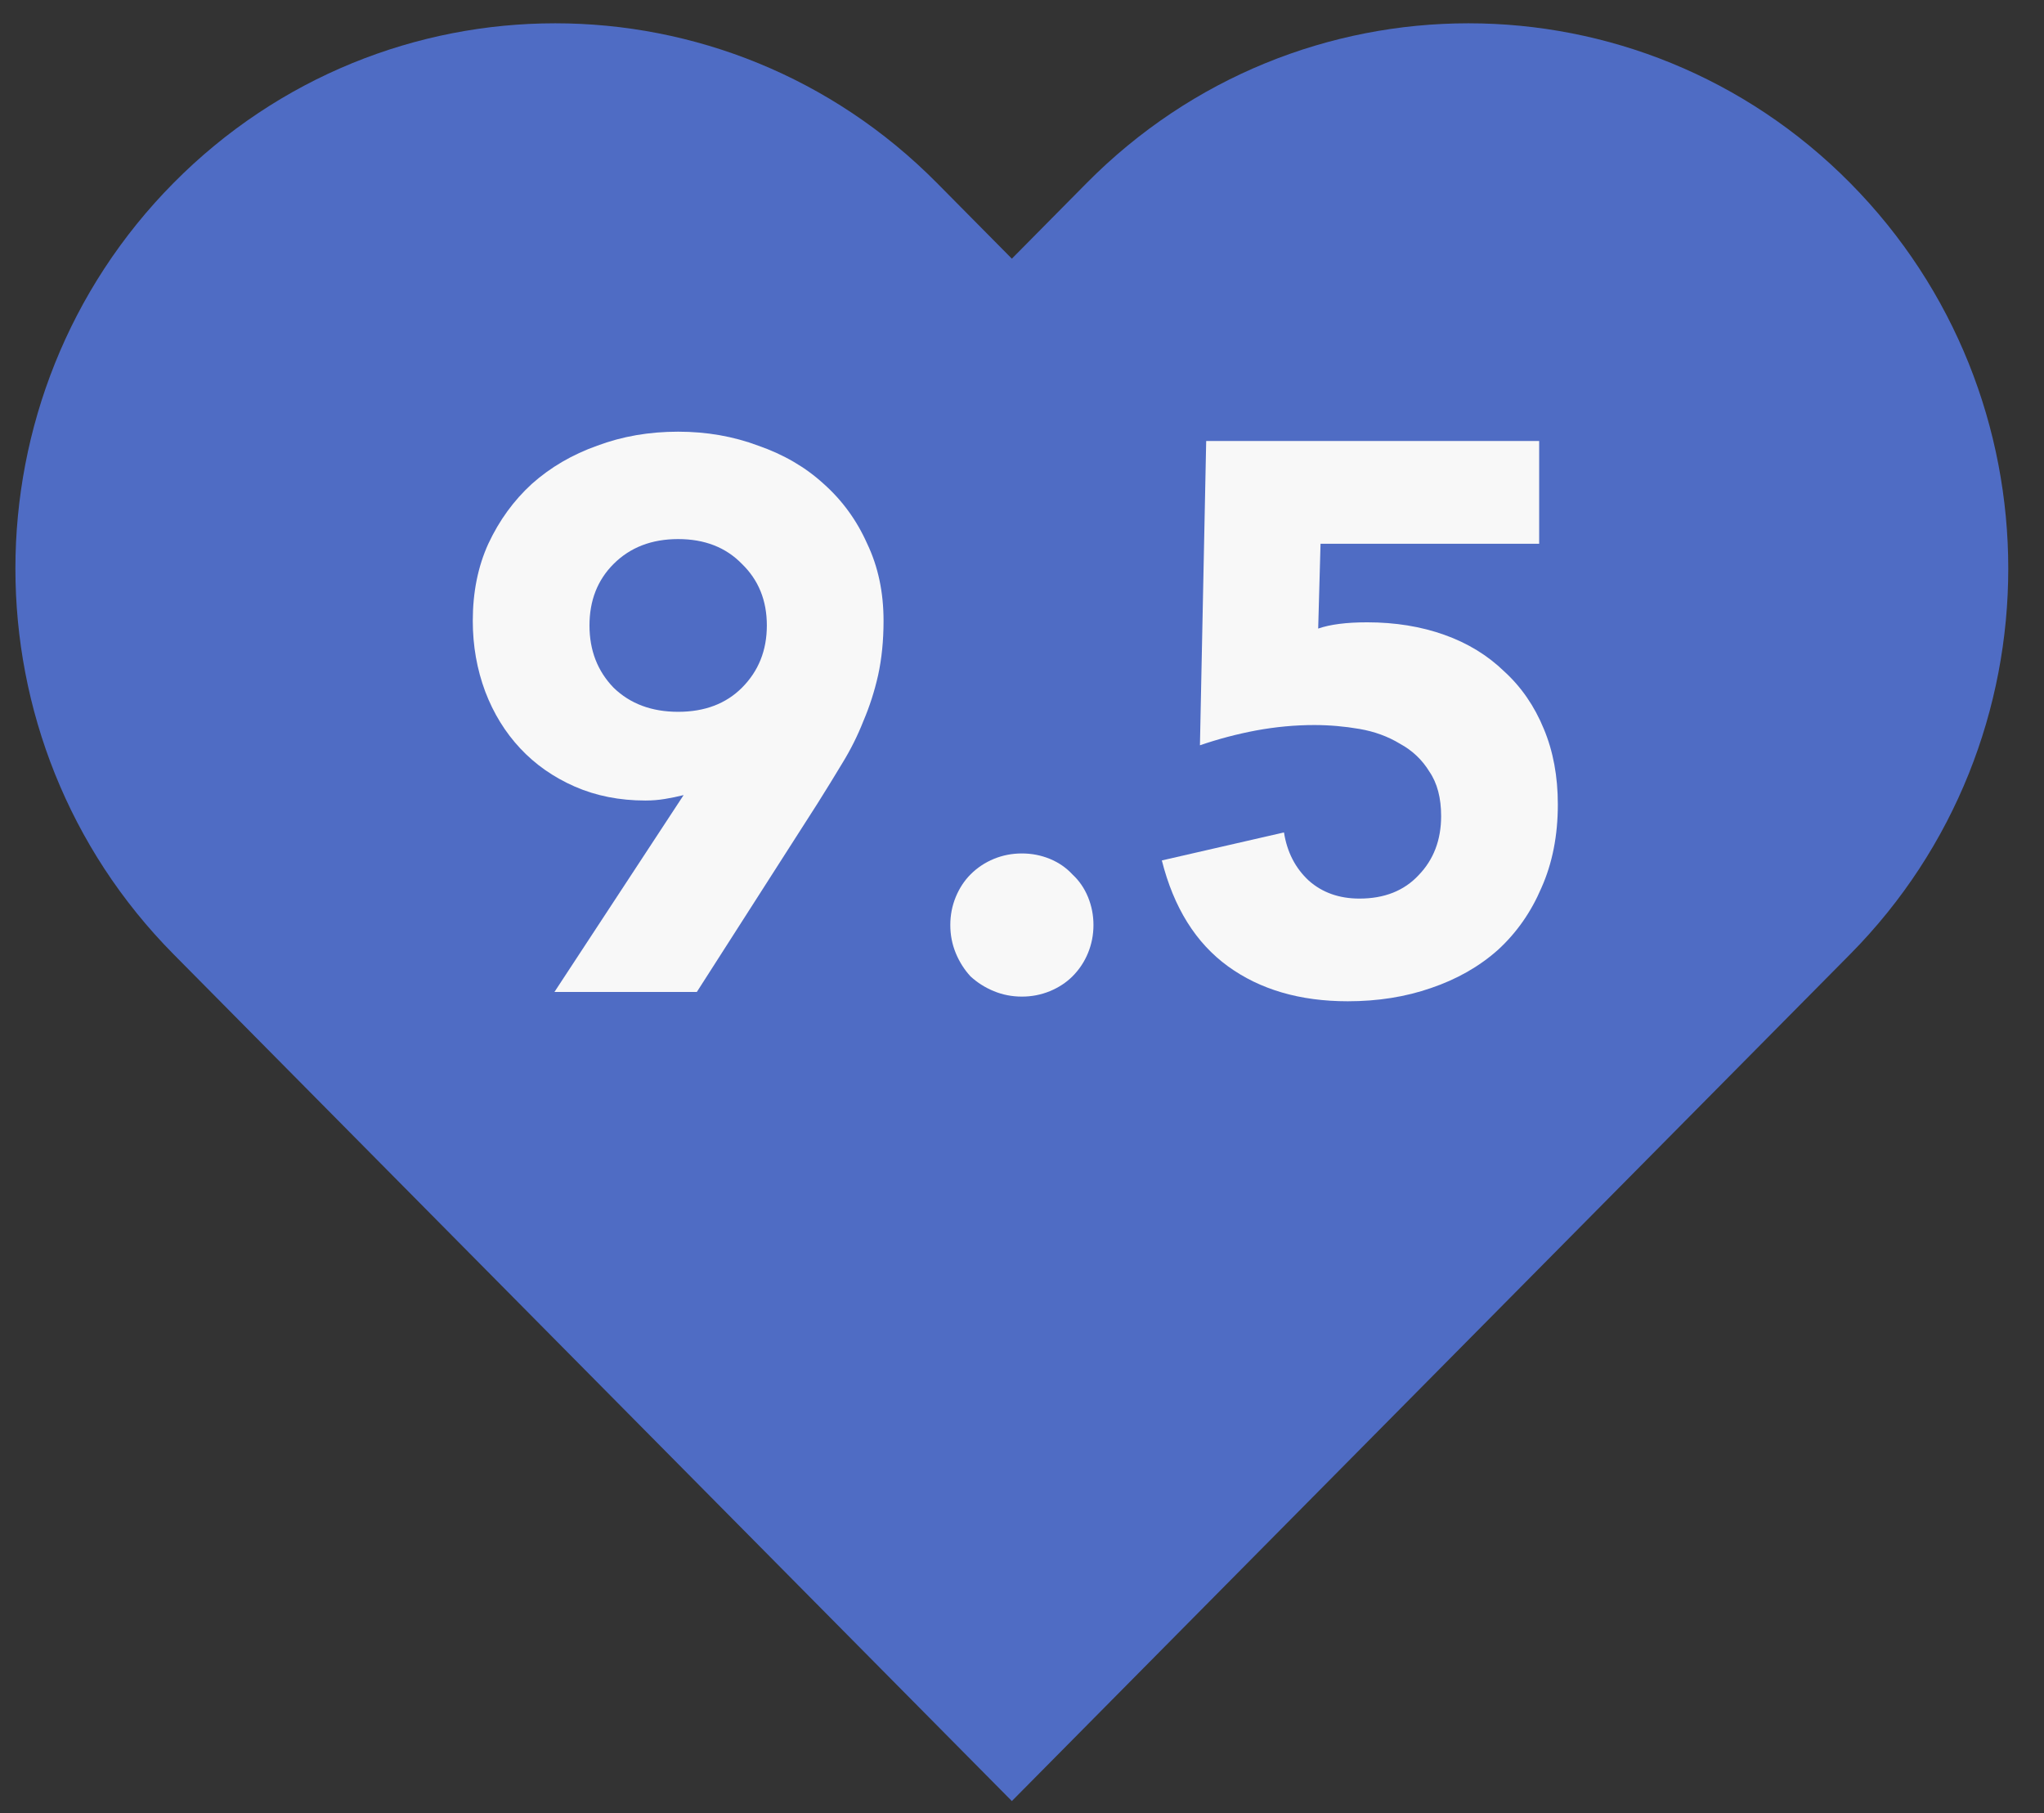 <svg width="53" height="47" viewBox="0 0 53 47" fill="none" xmlns="http://www.w3.org/2000/svg">
<rect x="0" y="0" width="53" height="47" fill="#333333" stroke="none"/>
<g id="Group 296">
<path id="Vector" d="M47.974 4.744C42.508 -0.776 33.644 -0.776 28.178 4.744L26.237 6.706L24.295 4.744C18.829 -0.776 9.965 -0.776 4.499 4.744C-0.967 10.265 -0.967 19.217 4.499 24.737L26.237 46.691L37.747 35.066L47.974 24.737C53.44 19.217 53.44 10.265 47.974 4.744Z" fill="#4F6CC4"/>
<g id="9.5">
<path d="M17.726 20.612C17.564 20.652 17.403 20.686 17.241 20.712C17.08 20.739 16.912 20.753 16.737 20.753C16.065 20.753 15.453 20.632 14.901 20.39C14.35 20.148 13.879 19.818 13.489 19.401C13.099 18.984 12.797 18.494 12.582 17.929C12.366 17.35 12.259 16.738 12.259 16.093C12.259 15.353 12.393 14.688 12.662 14.096C12.945 13.491 13.321 12.973 13.792 12.543C14.276 12.112 14.841 11.783 15.486 11.554C16.132 11.312 16.831 11.191 17.584 11.191C18.324 11.191 19.017 11.312 19.662 11.554C20.321 11.783 20.886 12.112 21.357 12.543C21.841 12.973 22.217 13.491 22.486 14.096C22.769 14.688 22.91 15.353 22.91 16.093C22.91 16.604 22.863 17.075 22.769 17.505C22.675 17.922 22.547 18.319 22.386 18.695C22.238 19.072 22.056 19.435 21.841 19.785C21.639 20.121 21.424 20.47 21.195 20.834L18.069 25.715H14.377L17.726 20.612ZM15.285 16.214C15.285 16.86 15.493 17.397 15.91 17.828C16.34 18.245 16.898 18.453 17.584 18.453C18.27 18.453 18.822 18.245 19.239 17.828C19.669 17.397 19.884 16.86 19.884 16.214C19.884 15.568 19.669 15.037 19.239 14.62C18.822 14.19 18.27 13.975 17.584 13.975C16.898 13.975 16.34 14.19 15.91 14.62C15.493 15.037 15.285 15.568 15.285 16.214Z" fill="#F8F8F8"/>
<path d="M24.641 23.98C24.641 23.725 24.688 23.483 24.782 23.254C24.876 23.026 25.004 22.831 25.165 22.669C25.34 22.494 25.542 22.36 25.77 22.266C25.999 22.172 26.241 22.125 26.497 22.125C26.752 22.125 26.994 22.172 27.223 22.266C27.451 22.36 27.646 22.494 27.808 22.669C27.983 22.831 28.117 23.026 28.211 23.254C28.305 23.483 28.353 23.725 28.353 23.98C28.353 24.236 28.305 24.478 28.211 24.707C28.117 24.935 27.983 25.137 27.808 25.312C27.646 25.473 27.451 25.601 27.223 25.695C26.994 25.789 26.752 25.836 26.497 25.836C26.241 25.836 25.999 25.789 25.77 25.695C25.542 25.601 25.34 25.473 25.165 25.312C25.004 25.137 24.876 24.935 24.782 24.707C24.688 24.478 24.641 24.236 24.641 23.98Z" fill="#F8F8F8"/>
<path d="M39.91 14.096H34.241L34.18 16.295C34.49 16.187 34.913 16.133 35.451 16.133C36.178 16.133 36.843 16.241 37.448 16.456C38.054 16.671 38.571 16.987 39.002 17.404C39.446 17.808 39.788 18.305 40.031 18.897C40.273 19.475 40.394 20.128 40.394 20.854C40.394 21.661 40.252 22.38 39.97 23.012C39.701 23.644 39.325 24.182 38.84 24.626C38.356 25.056 37.778 25.386 37.105 25.614C36.447 25.843 35.727 25.957 34.947 25.957C33.71 25.957 32.674 25.655 31.84 25.05C31.007 24.445 30.435 23.53 30.126 22.306L33.293 21.58C33.373 22.091 33.589 22.508 33.938 22.831C34.288 23.14 34.725 23.295 35.25 23.295C35.895 23.295 36.406 23.093 36.783 22.689C37.173 22.286 37.368 21.775 37.368 21.156C37.368 20.686 37.267 20.302 37.065 20.006C36.877 19.697 36.621 19.455 36.299 19.28C35.989 19.092 35.64 18.964 35.25 18.897C34.86 18.83 34.47 18.796 34.08 18.796C33.582 18.796 33.078 18.843 32.567 18.937C32.069 19.031 31.585 19.159 31.114 19.321L31.276 11.433H39.91V14.096Z" fill="#F8F8F8"/>
</g>
</g>
</svg>
